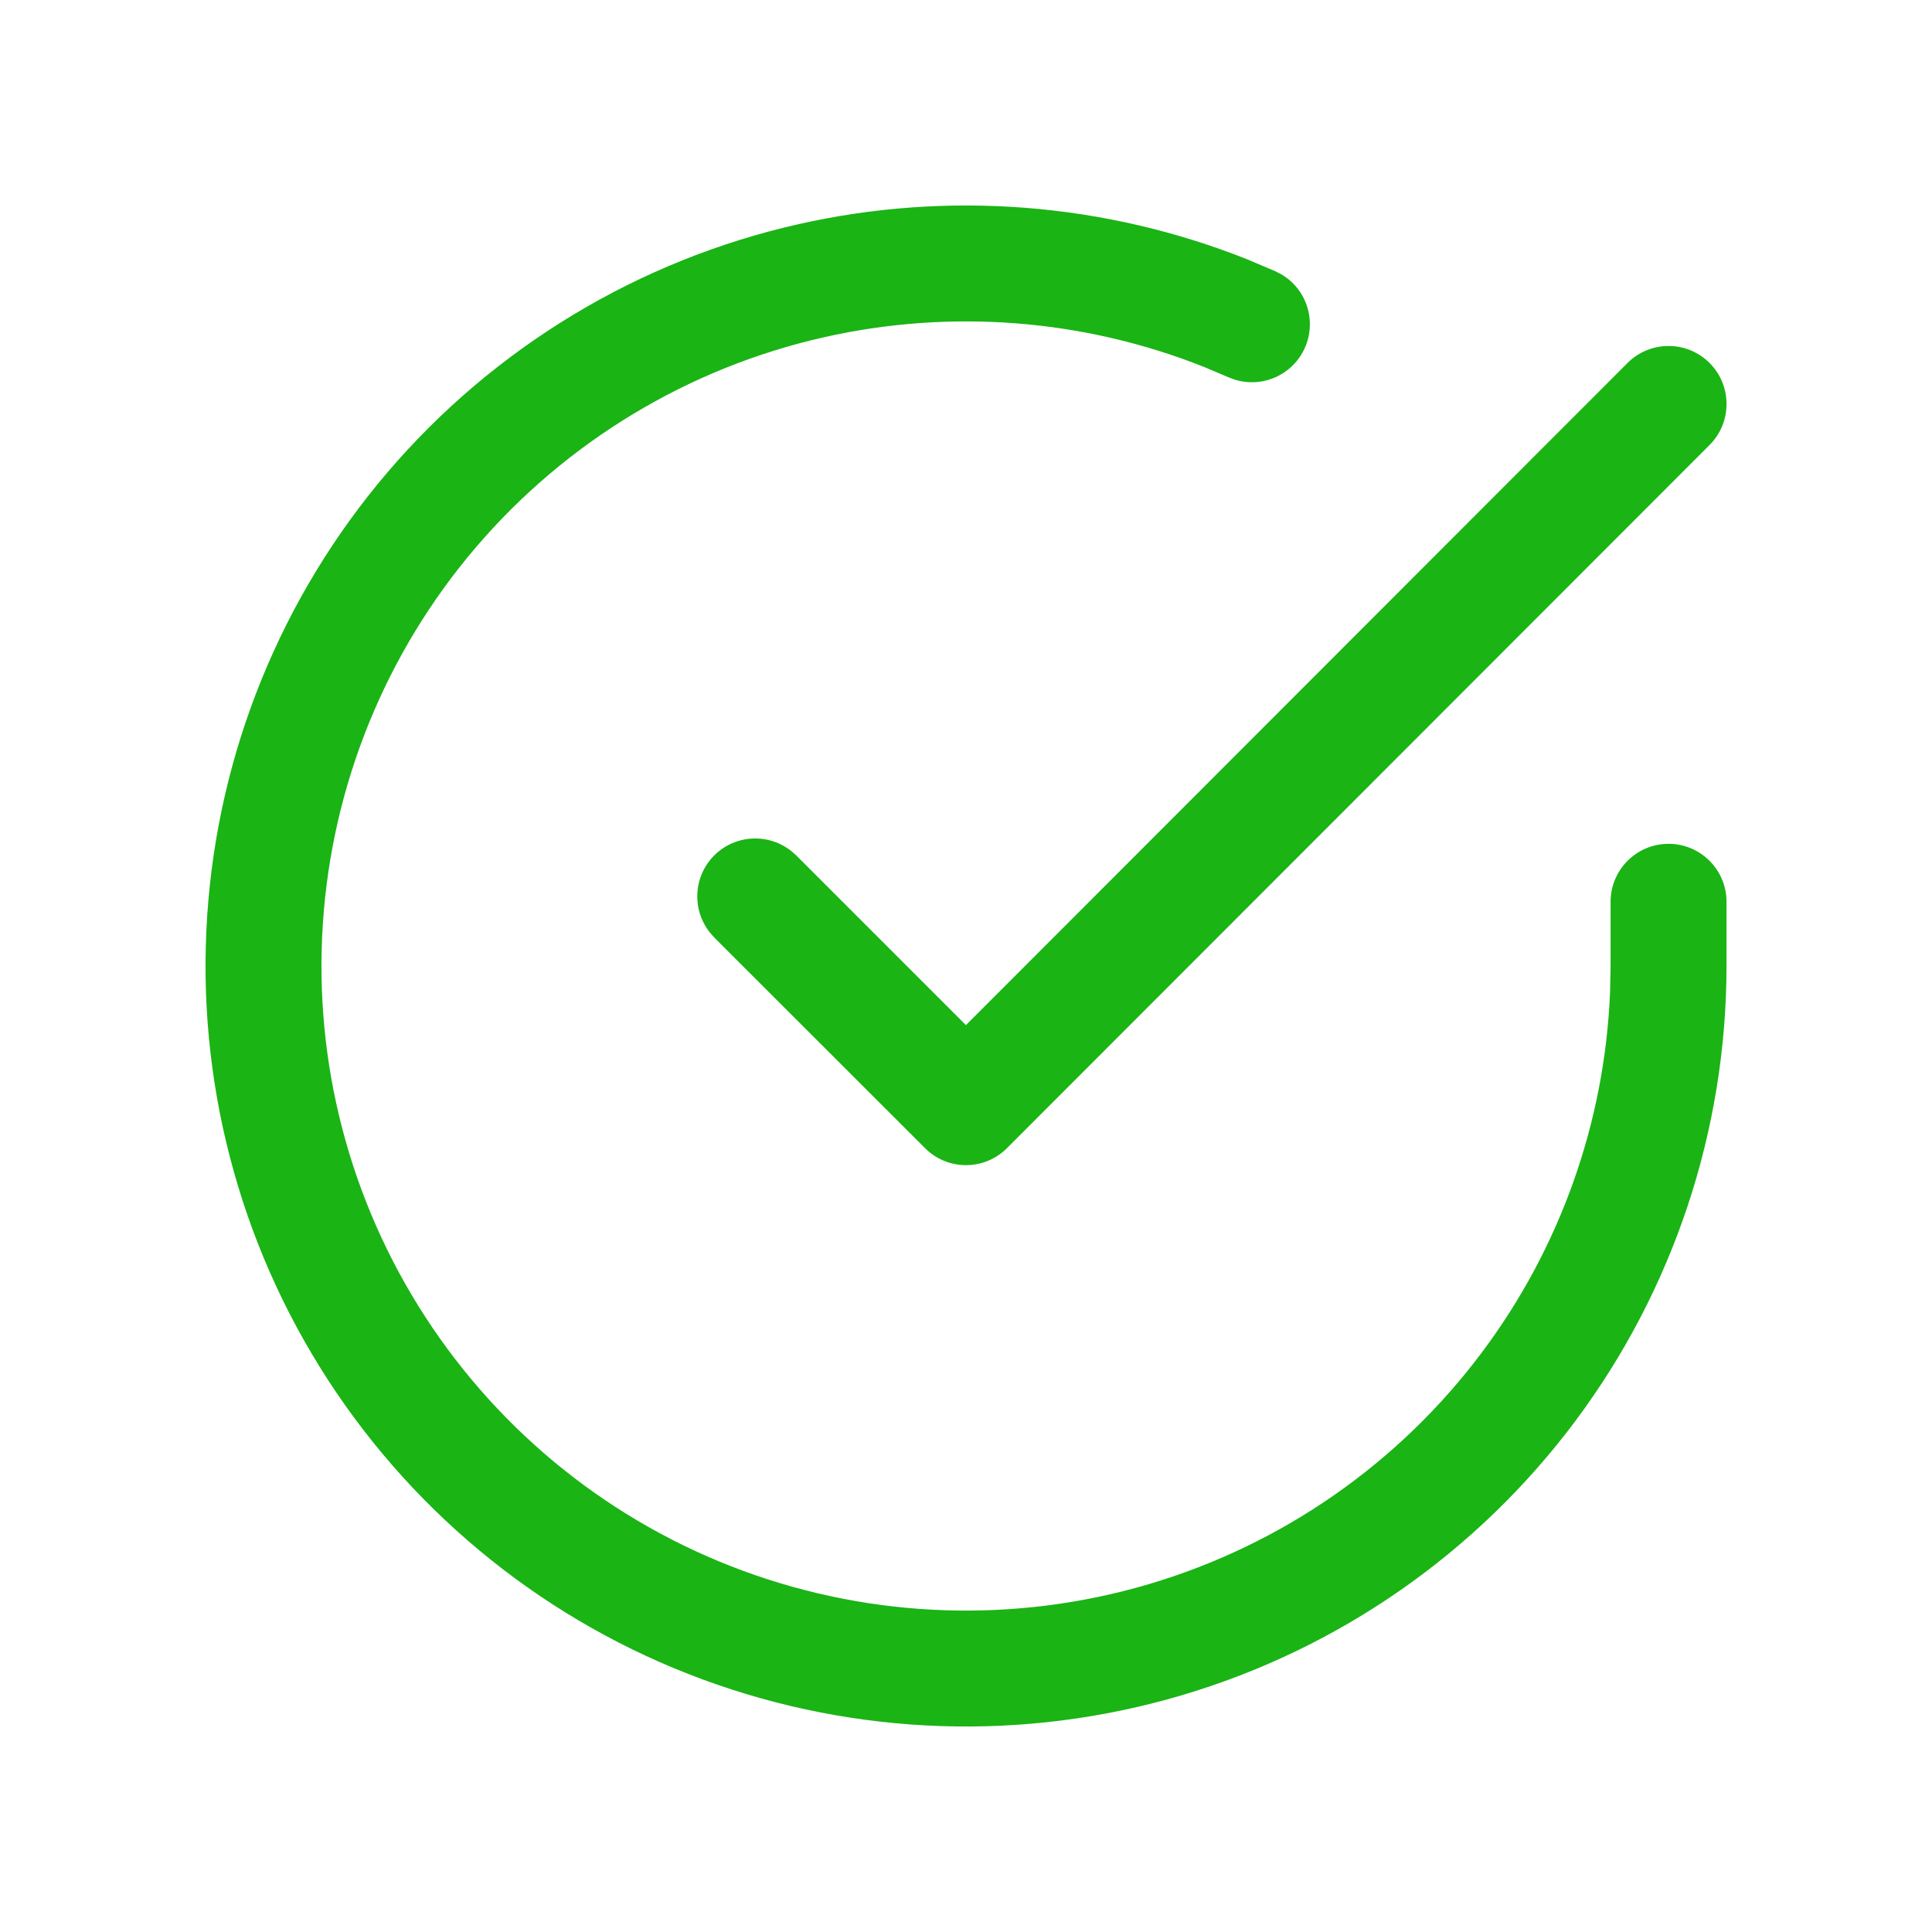 <svg width="25" height="25" viewBox="0 0 25 25" fill="none" xmlns="http://www.w3.org/2000/svg">
<path d="M10.331 2.901C12.271 2.463 14.297 2.623 16.14 3.356L16.505 3.511L16.574 3.546C16.904 3.735 17.042 4.146 16.885 4.501C16.727 4.855 16.328 5.028 15.967 4.909L15.894 4.881L15.585 4.75C14.023 4.128 12.307 3.993 10.662 4.364C8.908 4.76 7.328 5.714 6.159 7.081C4.991 8.448 4.296 10.156 4.178 11.951C4.059 13.746 4.524 15.531 5.503 17.04C6.482 18.549 7.922 19.701 9.609 20.324C11.296 20.947 13.14 21.009 14.865 20.499C16.59 19.989 18.104 18.934 19.18 17.494C20.19 16.144 20.765 14.521 20.834 12.842L20.841 12.505V11.669C20.841 11.255 21.177 10.919 21.591 10.919C22.005 10.919 22.341 11.255 22.341 11.669V12.506C22.339 14.628 21.652 16.693 20.382 18.392C19.111 20.092 17.325 21.336 15.29 21.937C13.255 22.539 11.08 22.466 9.09 21.731C7.099 20.996 5.399 19.636 4.244 17.856C3.089 16.076 2.541 13.97 2.681 11.852C2.82 9.735 3.641 7.719 5.019 6.106C6.398 4.493 8.261 3.369 10.331 2.901ZM21.06 4.697C21.353 4.404 21.828 4.404 22.121 4.696C22.414 4.989 22.415 5.465 22.122 5.758L13.03 14.857C12.889 14.998 12.699 15.077 12.5 15.077C12.301 15.077 12.11 14.998 11.97 14.857L9.242 12.131L9.191 12.073C8.951 11.779 8.968 11.344 9.242 11.069C9.517 10.795 9.951 10.778 10.246 11.018L10.303 11.069L12.499 13.265L21.06 4.697Z" fill="#1AB415"/>
</svg>
